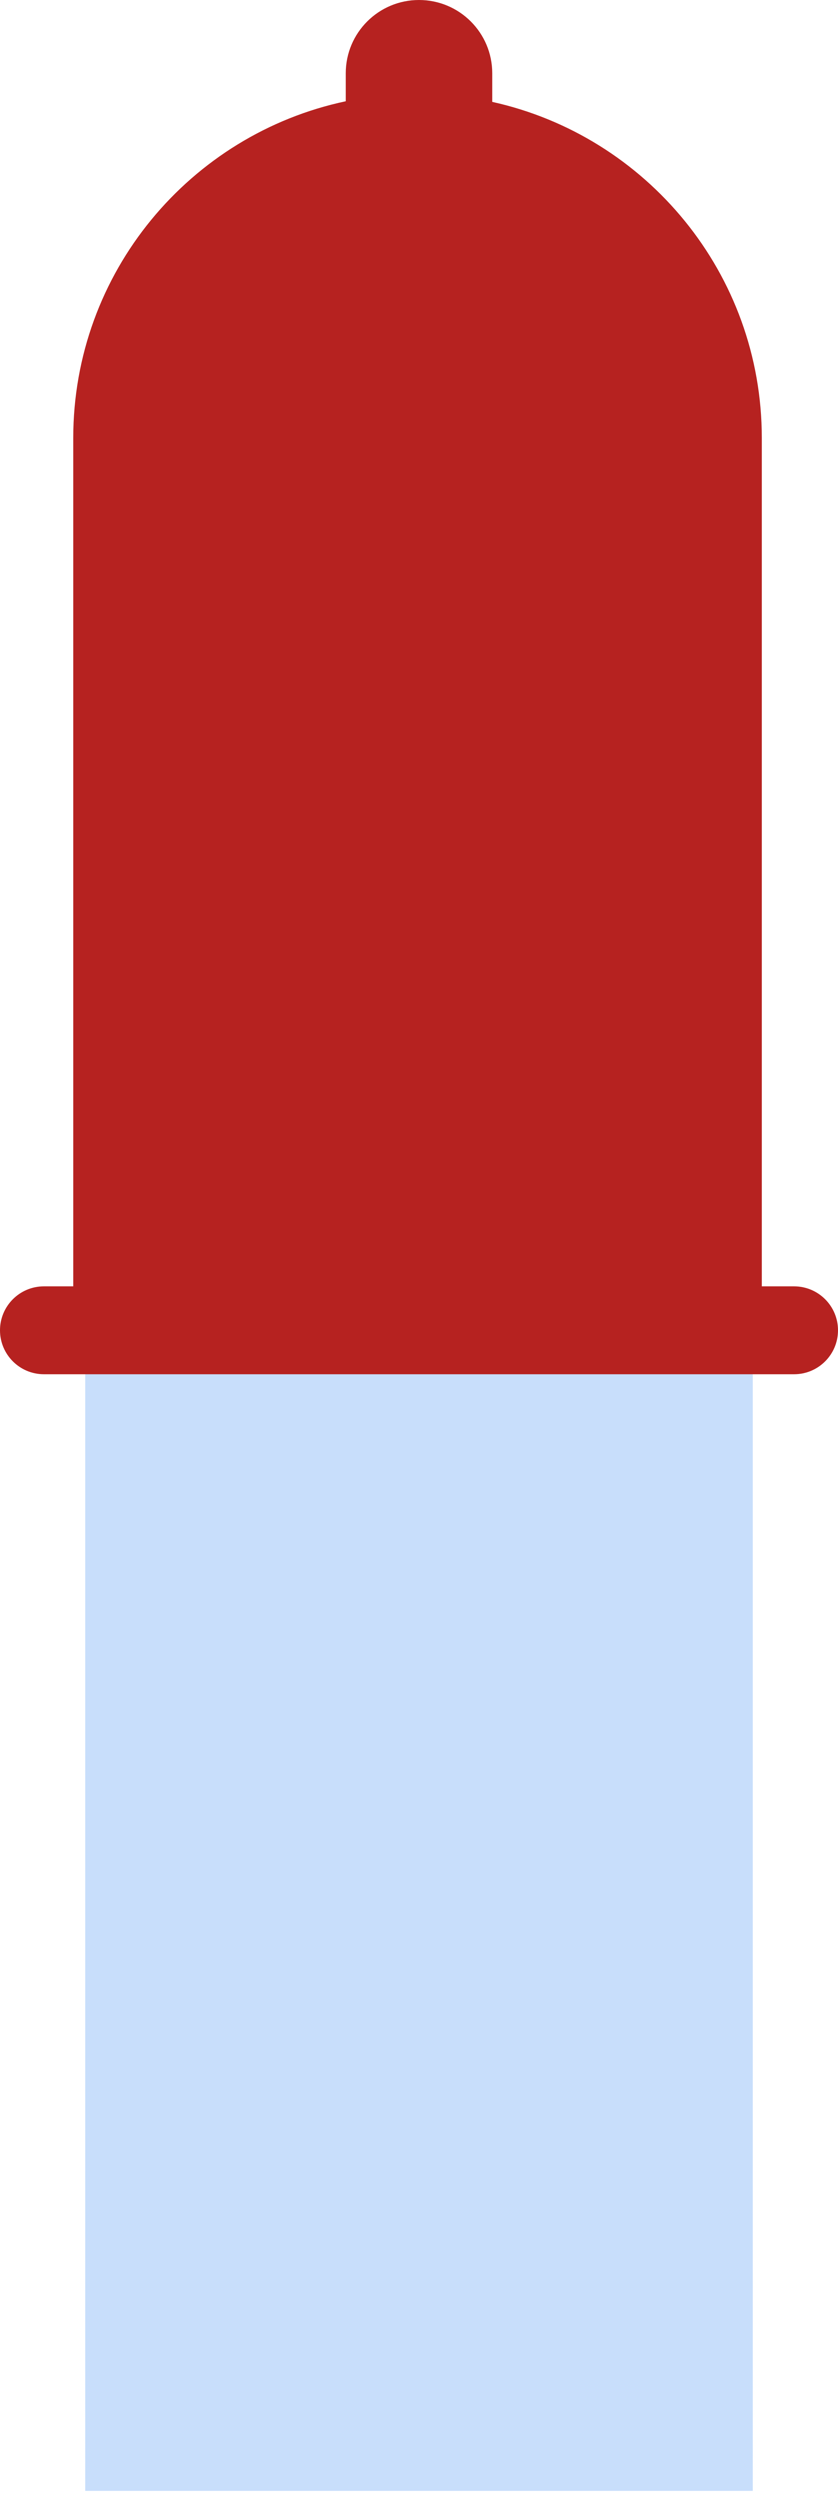 <svg  viewBox="0 0 59 176" fill="none" xmlns="http://www.w3.org/2000/svg">
    <path d="M6 31.867C6 18.889 16.521 8.367 29.5 8.367V8.367C42.479 8.367 53 18.889 53 31.867V175.367H6V31.867Z" fill="#C8DEFB"/>
    <path fill-rule="evenodd" clip-rule="evenodd" d="M34.657 5.157C34.657 2.309 32.348 0 29.5 0C26.652 0 24.343 2.309 24.343 5.157V7.129C13.382 9.454 5.157 19.187 5.157 30.841V90.563H3.094C1.385 90.563 0 91.949 0 93.658C0 95.367 1.385 96.752 3.094 96.752H55.906C57.615 96.752 59 95.367 59 93.658C59 91.949 57.615 90.563 55.906 90.563H53.636V30.841C53.636 19.26 45.515 9.576 34.657 7.173V5.157Z" fill="#B62220"/>
</svg>
